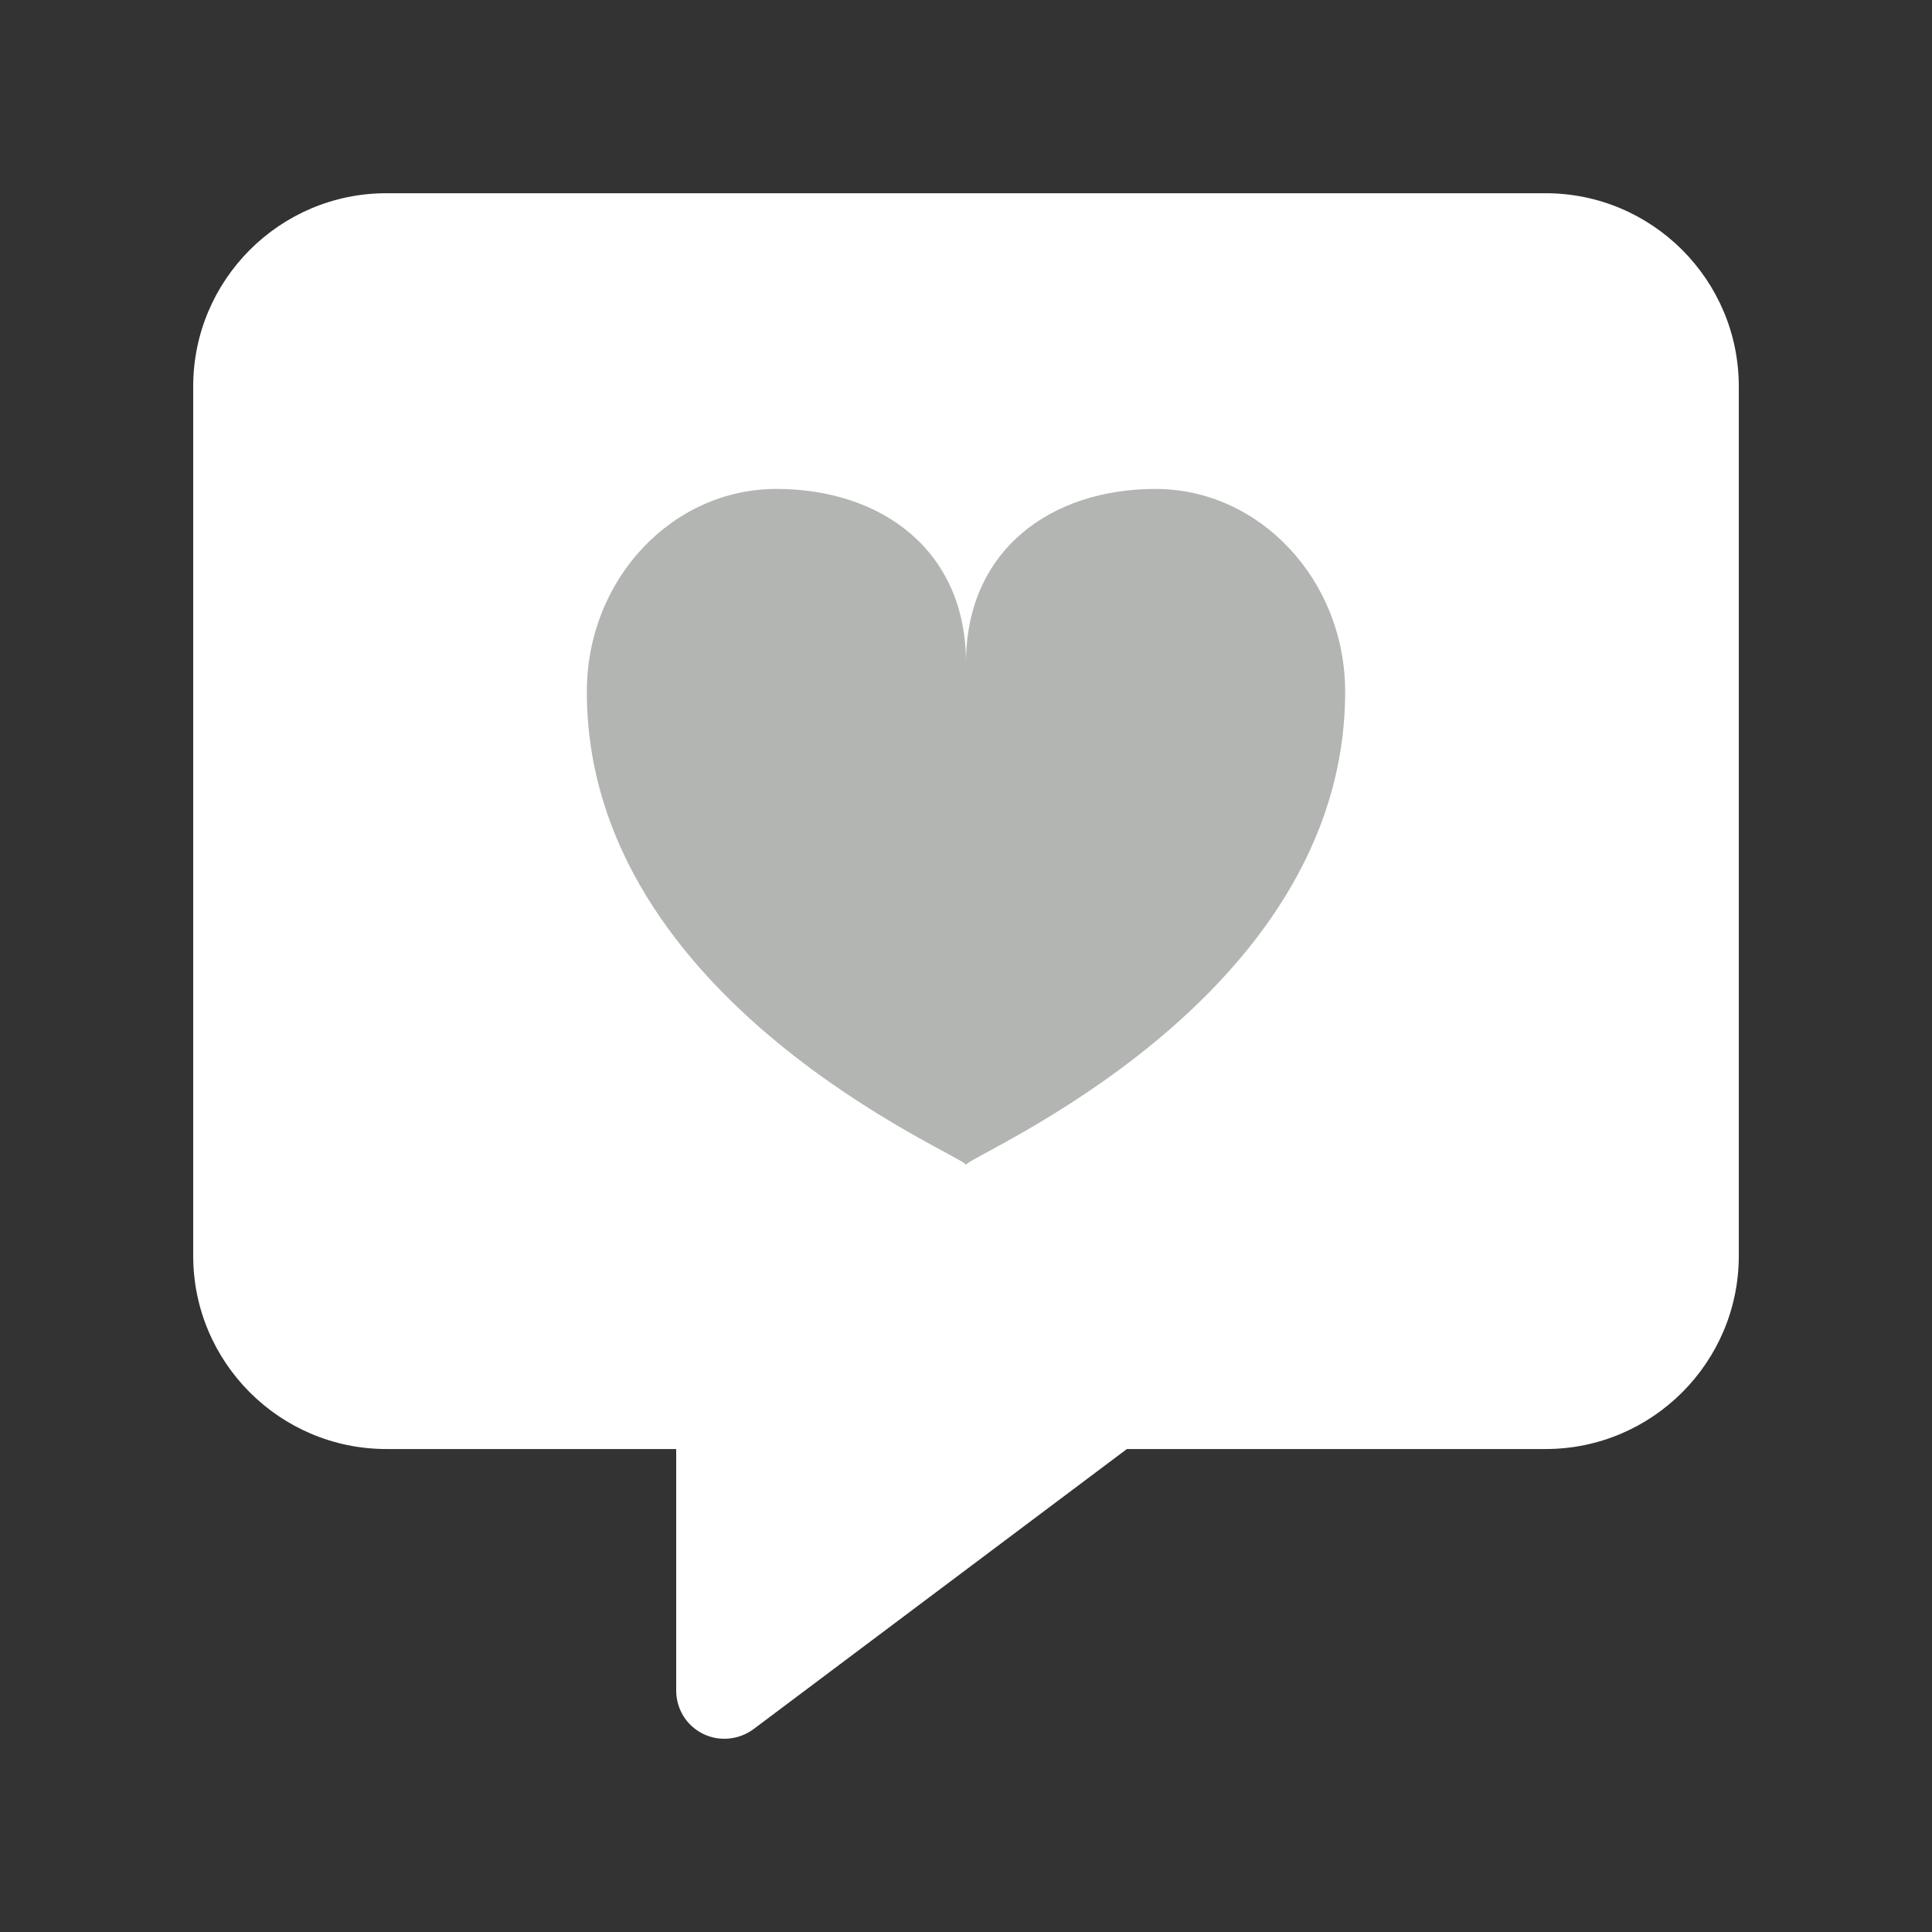 <?xml version="1.0" encoding="UTF-8" standalone="no" ?>
<!DOCTYPE svg PUBLIC "-//W3C//DTD SVG 1.1//EN" "http://www.w3.org/Graphics/SVG/1.1/DTD/svg11.dtd">
<svg xmlns="http://www.w3.org/2000/svg" xmlns:xlink="http://www.w3.org/1999/xlink" version="1.1" width="128" height="128" viewBox="0 0 640 640" xml:space="preserve">
<rect x="0" y="0" width="640" height="640" fill="#333333" stroke="none"/>
<desc>Created with Fabric.js 4.6.0</desc>
<defs>
</defs>
<g transform="matrix(1 0 0 1 320 320)" id="ys5F7mKYW-IBp-8crl69P"  >
<path style="stroke: none; stroke-width: 1; stroke-dasharray: none; stroke-linecap: butt; stroke-dashoffset: 0; stroke-linejoin: miter; stroke-miterlimit: 4; fill: rgb(255,255,255); fill-rule: nonzero; opacity: 1;" vector-effect="non-scaling-stroke"  transform=" translate(-256, -255.99)" d="M 64 0 C 28.7 0 0 28.7 0 64 L 0 352 C 0 387.3 28.7 416 64 416 L 160 416 L 160 496 C 160 502.1 163.4 507.6 168.8 510.3 C 174.2 513 180.7 512.4 185.6 508.8 L 309.3 416 L 448 416 C 483.3 416 512 387.3 512 352 L 512 64 C 512 28.7 483.3 0 448 0 L 64 0 z" stroke-linecap="round" />
</g>
<g transform="matrix(3.14 0 0 3.14 320 273.92)" id="IH-4RTmqqrsqaZxUh7nnq"  >
<path style="stroke: none; stroke-width: 1; stroke-dasharray: none; stroke-linecap: butt; stroke-dashoffset: 0; stroke-linejoin: miter; stroke-miterlimit: 4; fill: rgb(179,181,179); fill-rule: nonzero; opacity: 1;" vector-effect="non-scaling-stroke"  transform=" translate(-40, -40)" d="M 60 4.346 C 71 4.346 80 13.973 80 25.738 C 80 58.45 40 74.762 40 75.653 L 40 75.653 C 40 74.763 0 58.54 0 25.738 C 0 13.884 9 4.346 20 4.346 C 31.1 4.346 40 10.835 40 22.689 C 40 10.835 48.9 4.346 60 4.346 z" stroke-linecap="round" />
</g>
</svg>